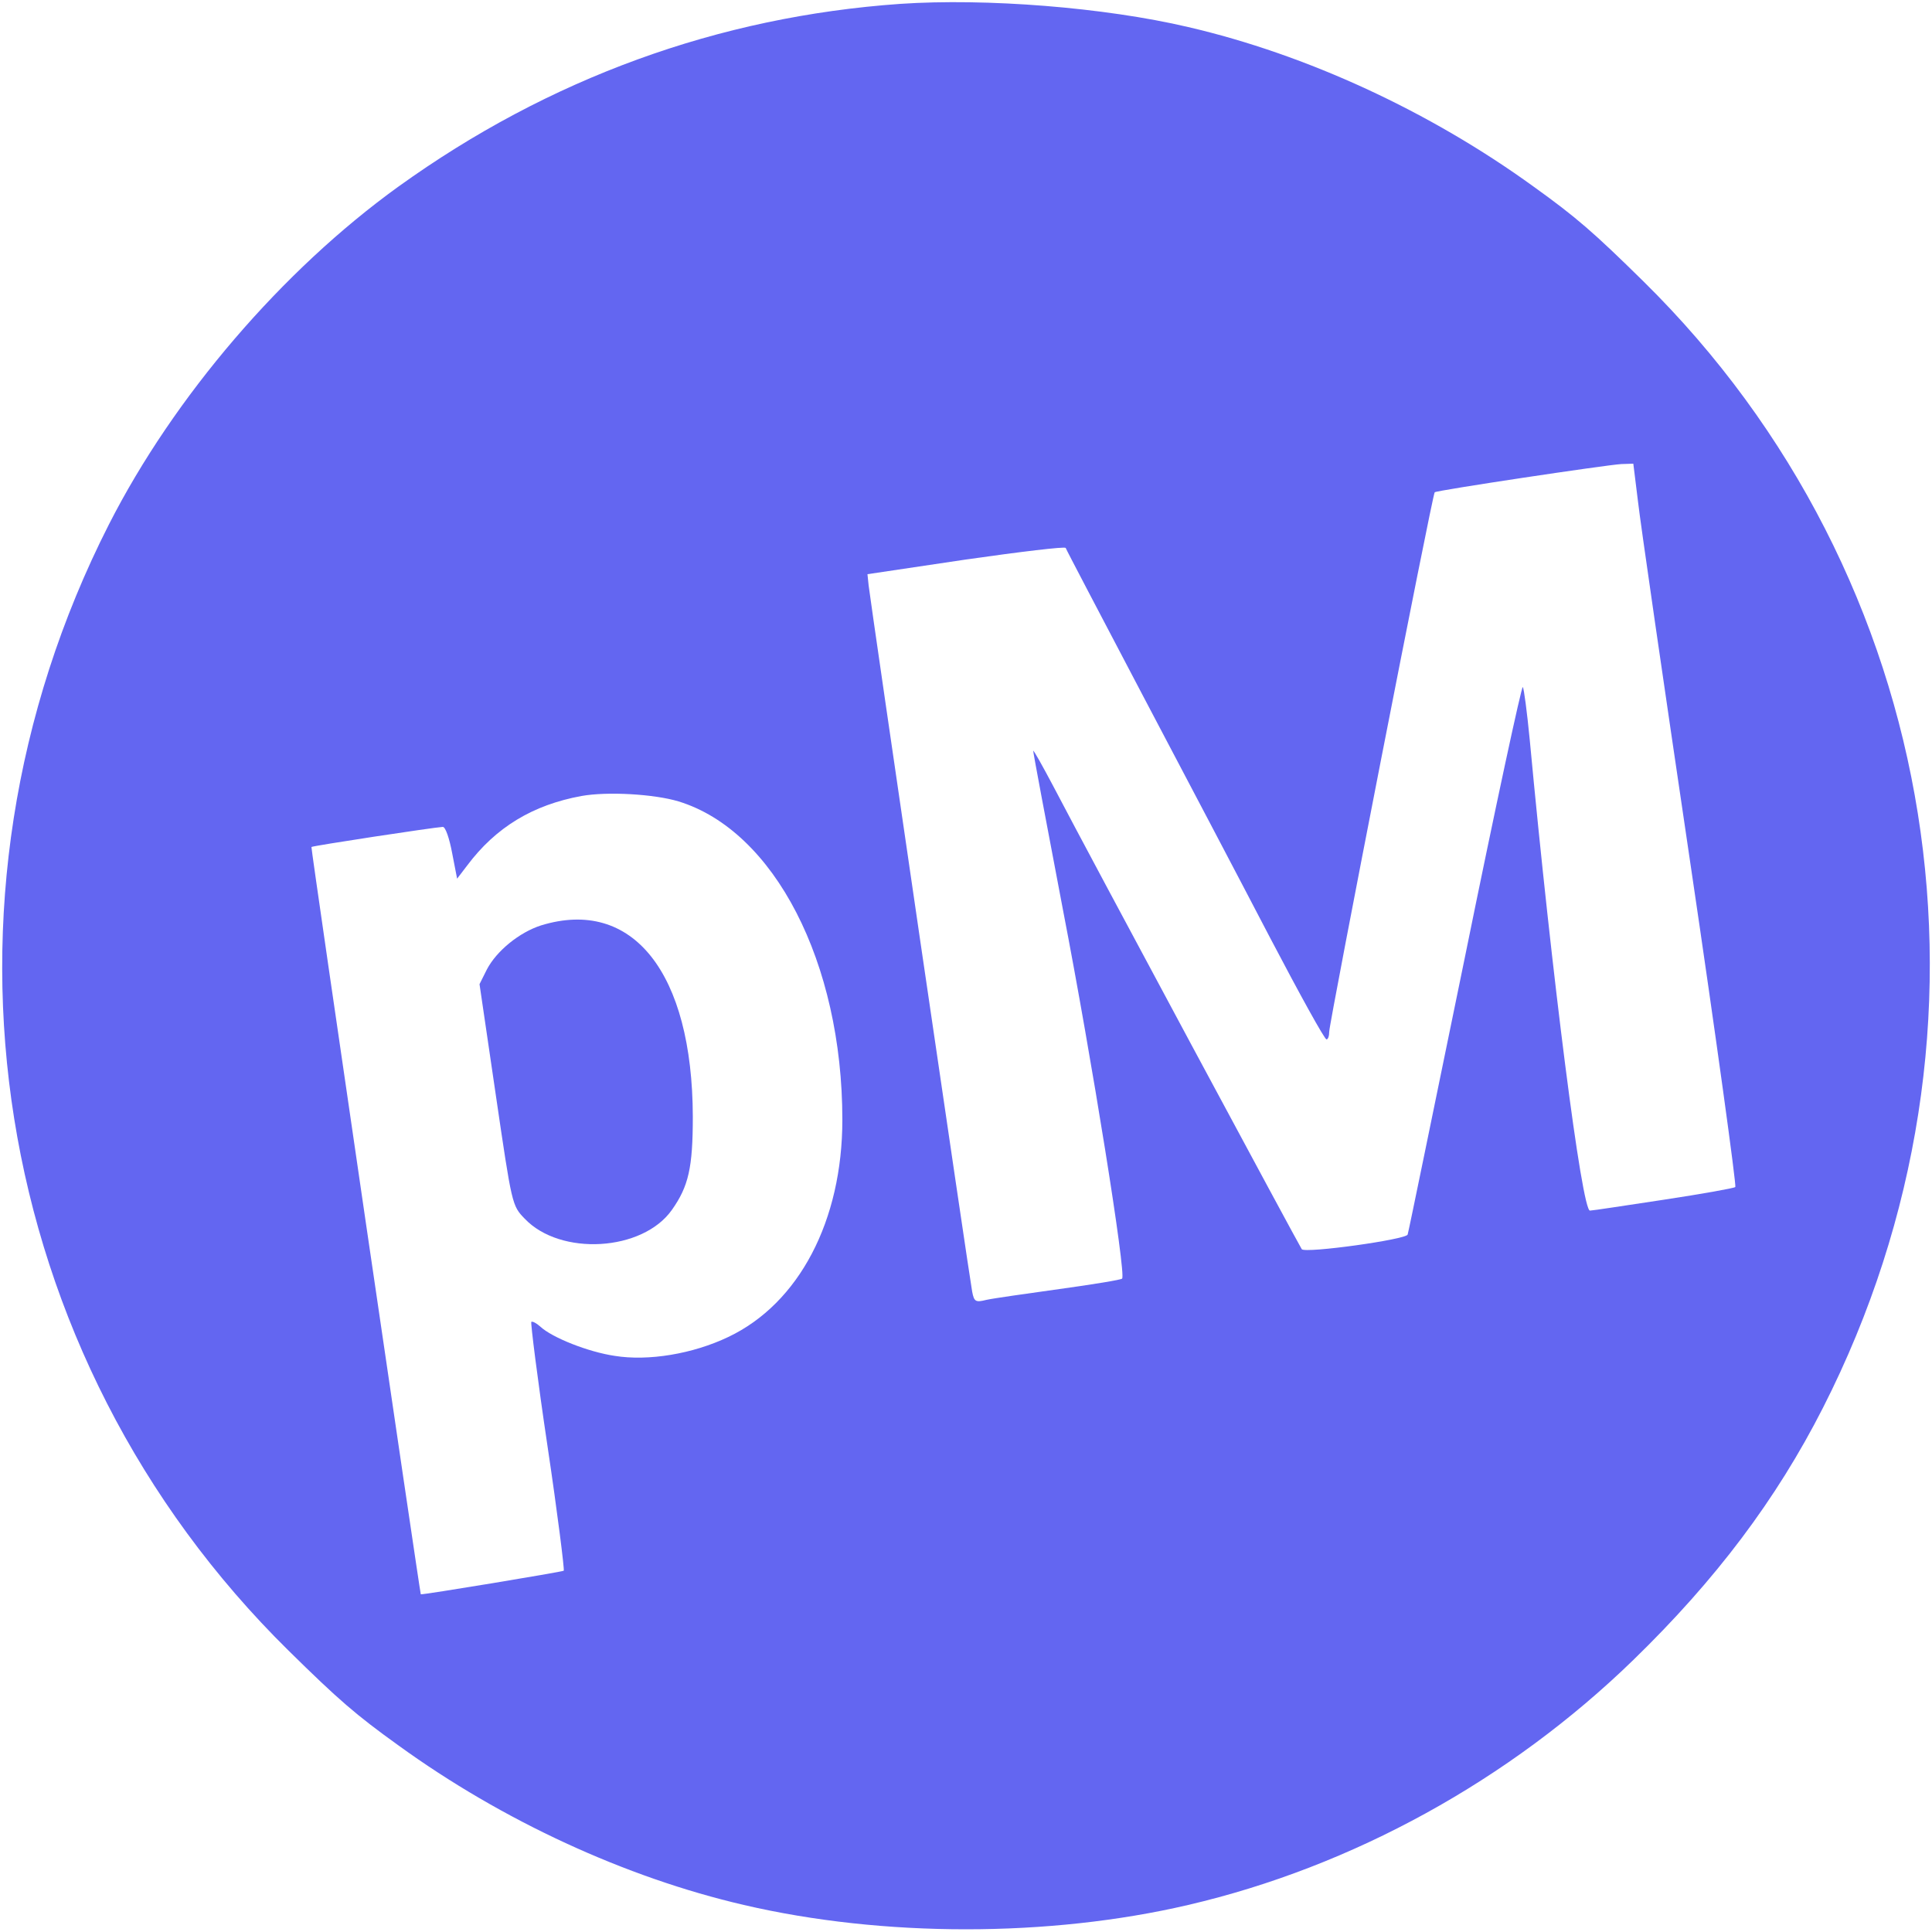 <?xml version="1.0" standalone="no"?>
<!DOCTYPE svg PUBLIC "-//W3C//DTD SVG 20010904//EN"
 "http://www.w3.org/TR/2001/REC-SVG-20010904/DTD/svg10.dtd">
<svg version="1.0" xmlns="http://www.w3.org/2000/svg"
 width="500pt" height="500pt" viewBox="0 0 500 500"
 preserveAspectRatio="xMidYMid meet">

<g transform="translate(0,500) scale(0.1,-0.1)"
fill="#6366f1" stroke="none">
<path d="M2330 4990 c-471 -33 -910 -193 -1299 -473 -301 -217 -581 -544 -749
-874 -498 -979 -311 -2151 465 -2915 129 -127 174 -166 284 -245 269 -195 588
-342 894 -413 360 -84 790 -84 1150 0 425 99 832 323 1152 634 213 207 370
415 491 653 498 979 311 2151 -465 2915 -129 127 -174 166 -284 245 -269 195
-588 342 -894 413 -217 51 -523 75 -745 60z m1909 -1287 c6 -54 67 -474 135
-933 68 -459 120 -838 117 -842 -3 -3 -87 -18 -186 -33 -99 -15 -184 -28 -190
-28 -21 -4 -99 608 -156 1218 -7 72 -15 133 -18 137 -3 4 -71 -311 -150 -700
-80 -389 -146 -712 -148 -717 -4 -13 -264 -49 -274 -38 -6 8 -540 1001 -644
1200 -27 51 -50 92 -51 90 -1 -1 34 -186 77 -412 75 -388 164 -943 153 -954
-2 -3 -75 -15 -162 -27 -86 -12 -171 -24 -189 -28 -28 -7 -32 -5 -37 21 -6 29
-262 1776 -268 1828 l-3 29 255 38 c140 20 256 34 258 30 1 -4 90 -173 197
-377 107 -203 257 -488 332 -632 76 -145 141 -263 146 -263 4 0 7 9 7 20 0 23
267 1391 273 1396 5 5 445 71 483 73 l31 1 12 -97z m-2483 -777 c248 -76 424
-417 424 -824 0 -261 -112 -475 -295 -562 -92 -44 -207 -63 -294 -49 -68 10
-162 47 -193 76 -10 9 -20 14 -23 12 -2 -3 16 -148 42 -322 26 -174 44 -319
42 -322 -4 -3 -366 -63 -370 -61 -2 2 -285 1932 -283 1934 2 3 318 51 340 52
7 0 17 -30 24 -67 l13 -67 26 34 c74 99 170 157 296 180 67 12 188 5 251 -14z"/>
<path d="M1400 2605 c-56 -18 -115 -66 -140 -114 l-19 -38 42 -286 c42 -286
42 -287 75 -321 92 -97 305 -85 381 23 43 61 54 109 54 241 -1 373 -156 568
-393 495z"/>
</g>
</svg>
